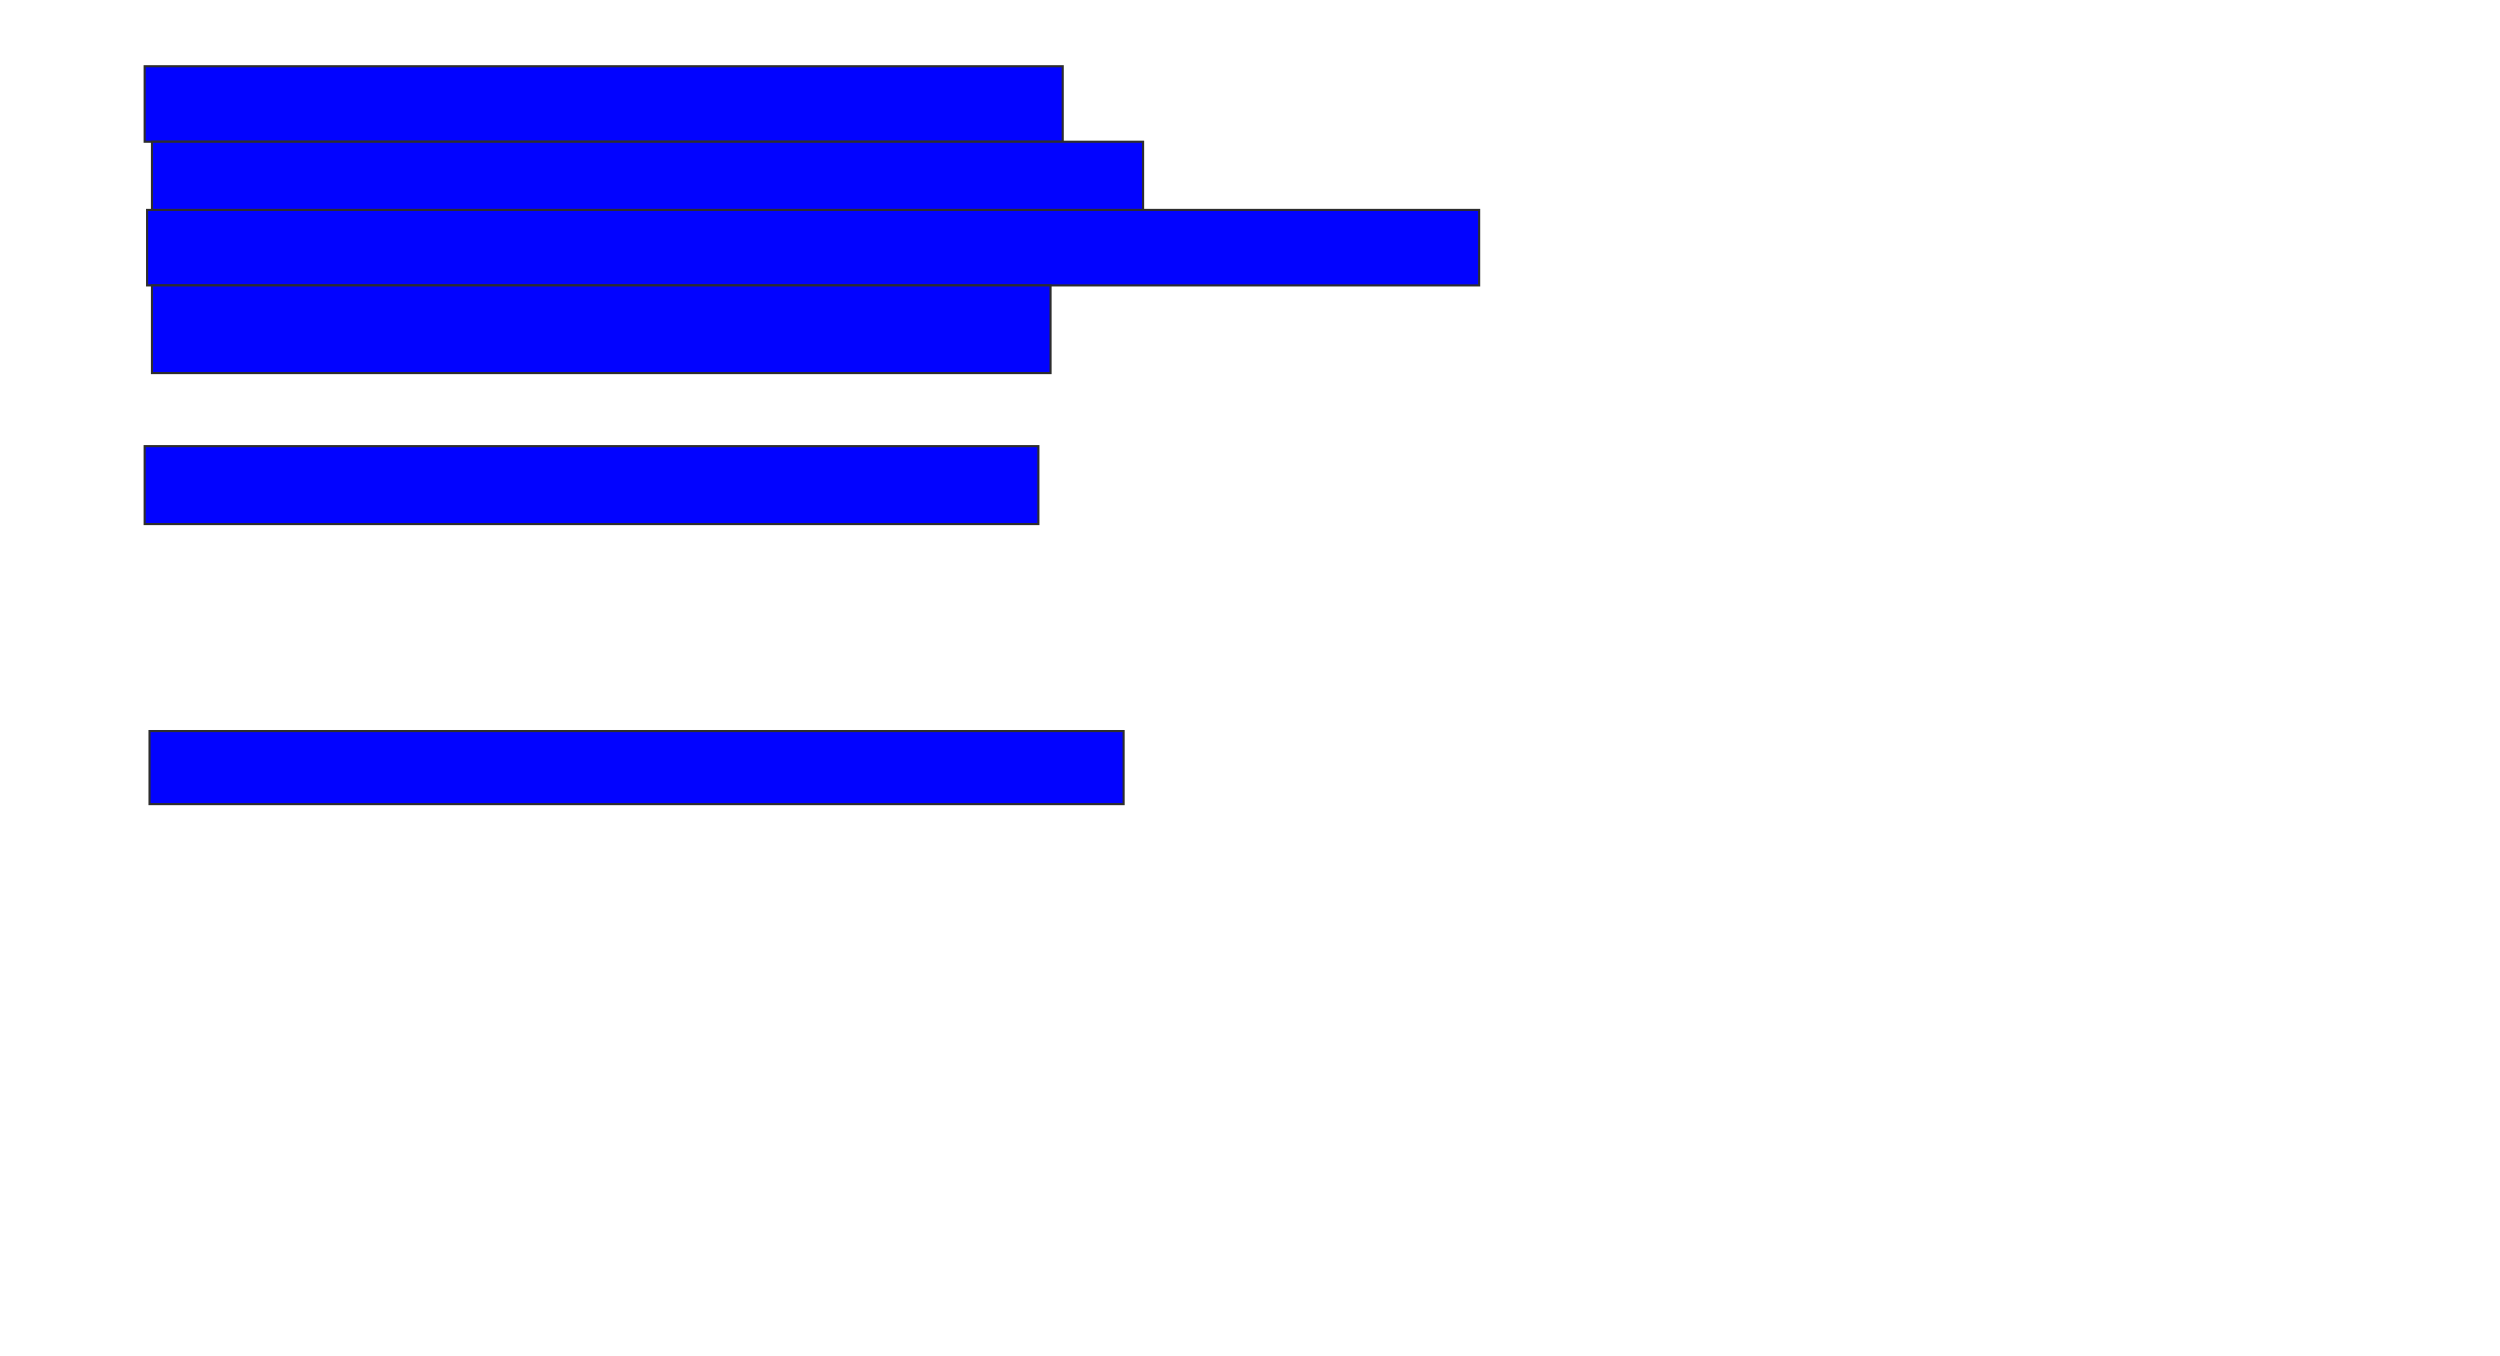 <svg xmlns="http://www.w3.org/2000/svg" width="1180" height="640">
 <!-- Created with Image Occlusion Enhanced -->
 <g>
  <title>Labels</title>
 </g>
 <g>
  <title>Masks</title>
  <rect id="2b474076739f4f18bd9590bcec46d7eb-ao-1" height="35.632" width="433.333" y="31.264" x="68.276" stroke="#2D2D2D" fill="#0203ff"/>
  <rect id="2b474076739f4f18bd9590bcec46d7eb-ao-2" height="33.333" width="467.816" y="66.897" x="71.724" stroke="#2D2D2D" fill="#0203ff"/>
  <rect id="2b474076739f4f18bd9590bcec46d7eb-ao-3" height="35.632" width="628.736" y="99.08" x="69.425" stroke="#2D2D2D" fill="#0203ff"/>
  <rect id="2b474076739f4f18bd9590bcec46d7eb-ao-4" height="41.379" width="424.138" y="134.713" x="71.724" stroke="#2D2D2D" fill="#0203ff"/>
  <rect id="2b474076739f4f18bd9590bcec46d7eb-ao-5" height="36.782" width="421.839" y="210.575" x="68.276" stroke="#2D2D2D" fill="#0203ff"/>
  <rect id="2b474076739f4f18bd9590bcec46d7eb-ao-6" height="34.483" width="459.77" y="345.057" x="70.575" stroke="#2D2D2D" fill="#0203ff"/>
  
 </g>
</svg>